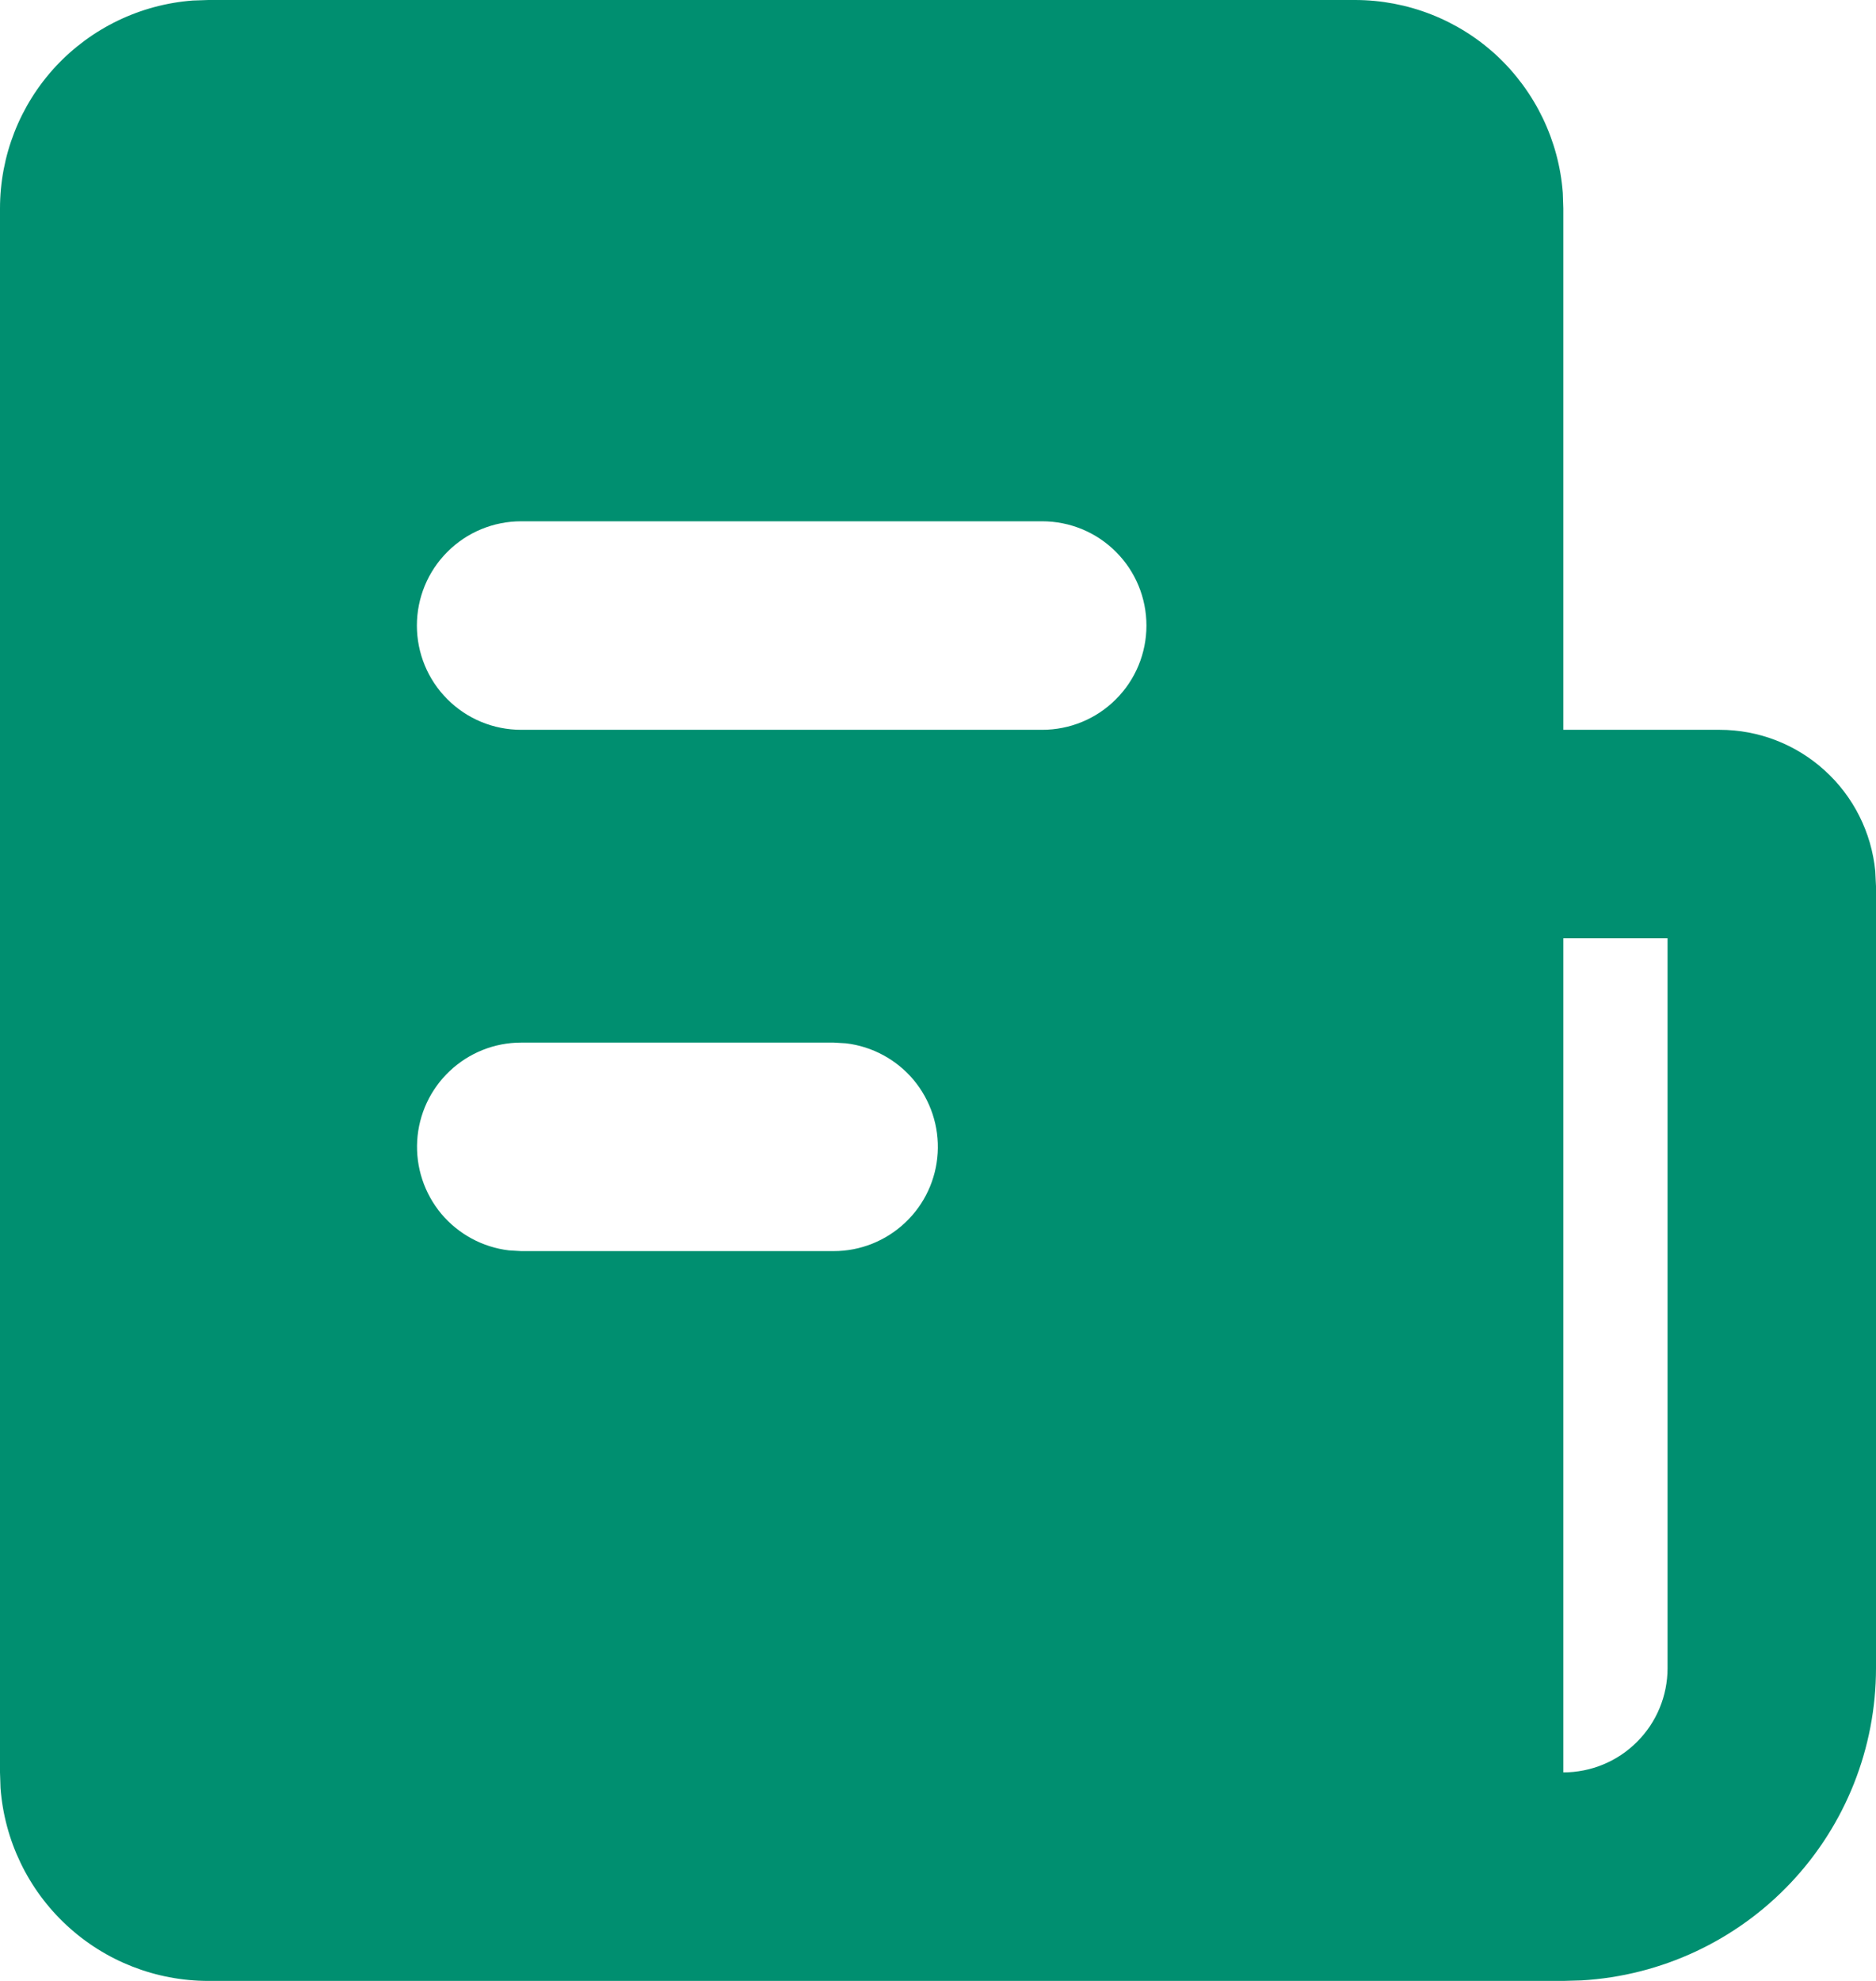 <svg width="18" height="19" viewBox="0 0 18 19" fill="none" xmlns="http://www.w3.org/2000/svg">
<path d="M13 1.00268e-07C13.505 -0 13.991 0.19 14.361 0.533C14.73 0.877 14.957 1.347 14.995 1.85L15 2V7H16.5C16.873 7 17.232 7.139 17.508 7.39C17.784 7.64 17.957 7.985 17.993 8.356L18 8.5V16C18 16.765 17.708 17.502 17.183 18.058C16.658 18.615 15.94 18.95 15.176 18.995L15 19H2C1.495 19 1.009 18.81 0.639 18.466C0.269 18.123 0.043 17.653 0.005 17.15L1.00268e-07 17V2C-0 1.495 0.19 1.009 0.533 0.639C0.877 0.269 1.347 0.043 1.85 0.005L2 1.00268e-07H13ZM16 9H15V17C15.265 17 15.52 16.895 15.707 16.707C15.895 16.52 16 16.265 16 16V9ZM8 10H5C4.745 10 4.5 10.098 4.315 10.273C4.129 10.448 4.018 10.687 4.003 10.941C3.988 11.196 4.071 11.446 4.234 11.642C4.398 11.837 4.63 11.963 4.883 11.993L5 12H8C8.255 12 8.5 11.902 8.685 11.727C8.871 11.552 8.982 11.313 8.997 11.059C9.012 10.804 8.929 10.554 8.766 10.358C8.602 10.163 8.37 10.037 8.117 10.007L8 10ZM10 5H5C4.735 5 4.48 5.105 4.293 5.293C4.105 5.48 4 5.735 4 6C4 6.265 4.105 6.52 4.293 6.707C4.48 6.895 4.735 7 5 7H10C10.265 7 10.52 6.895 10.707 6.707C10.895 6.52 11 6.265 11 6C11 5.735 10.895 5.48 10.707 5.293C10.52 5.105 10.265 5 10 5Z" fill="#008F70"/>
</svg>
